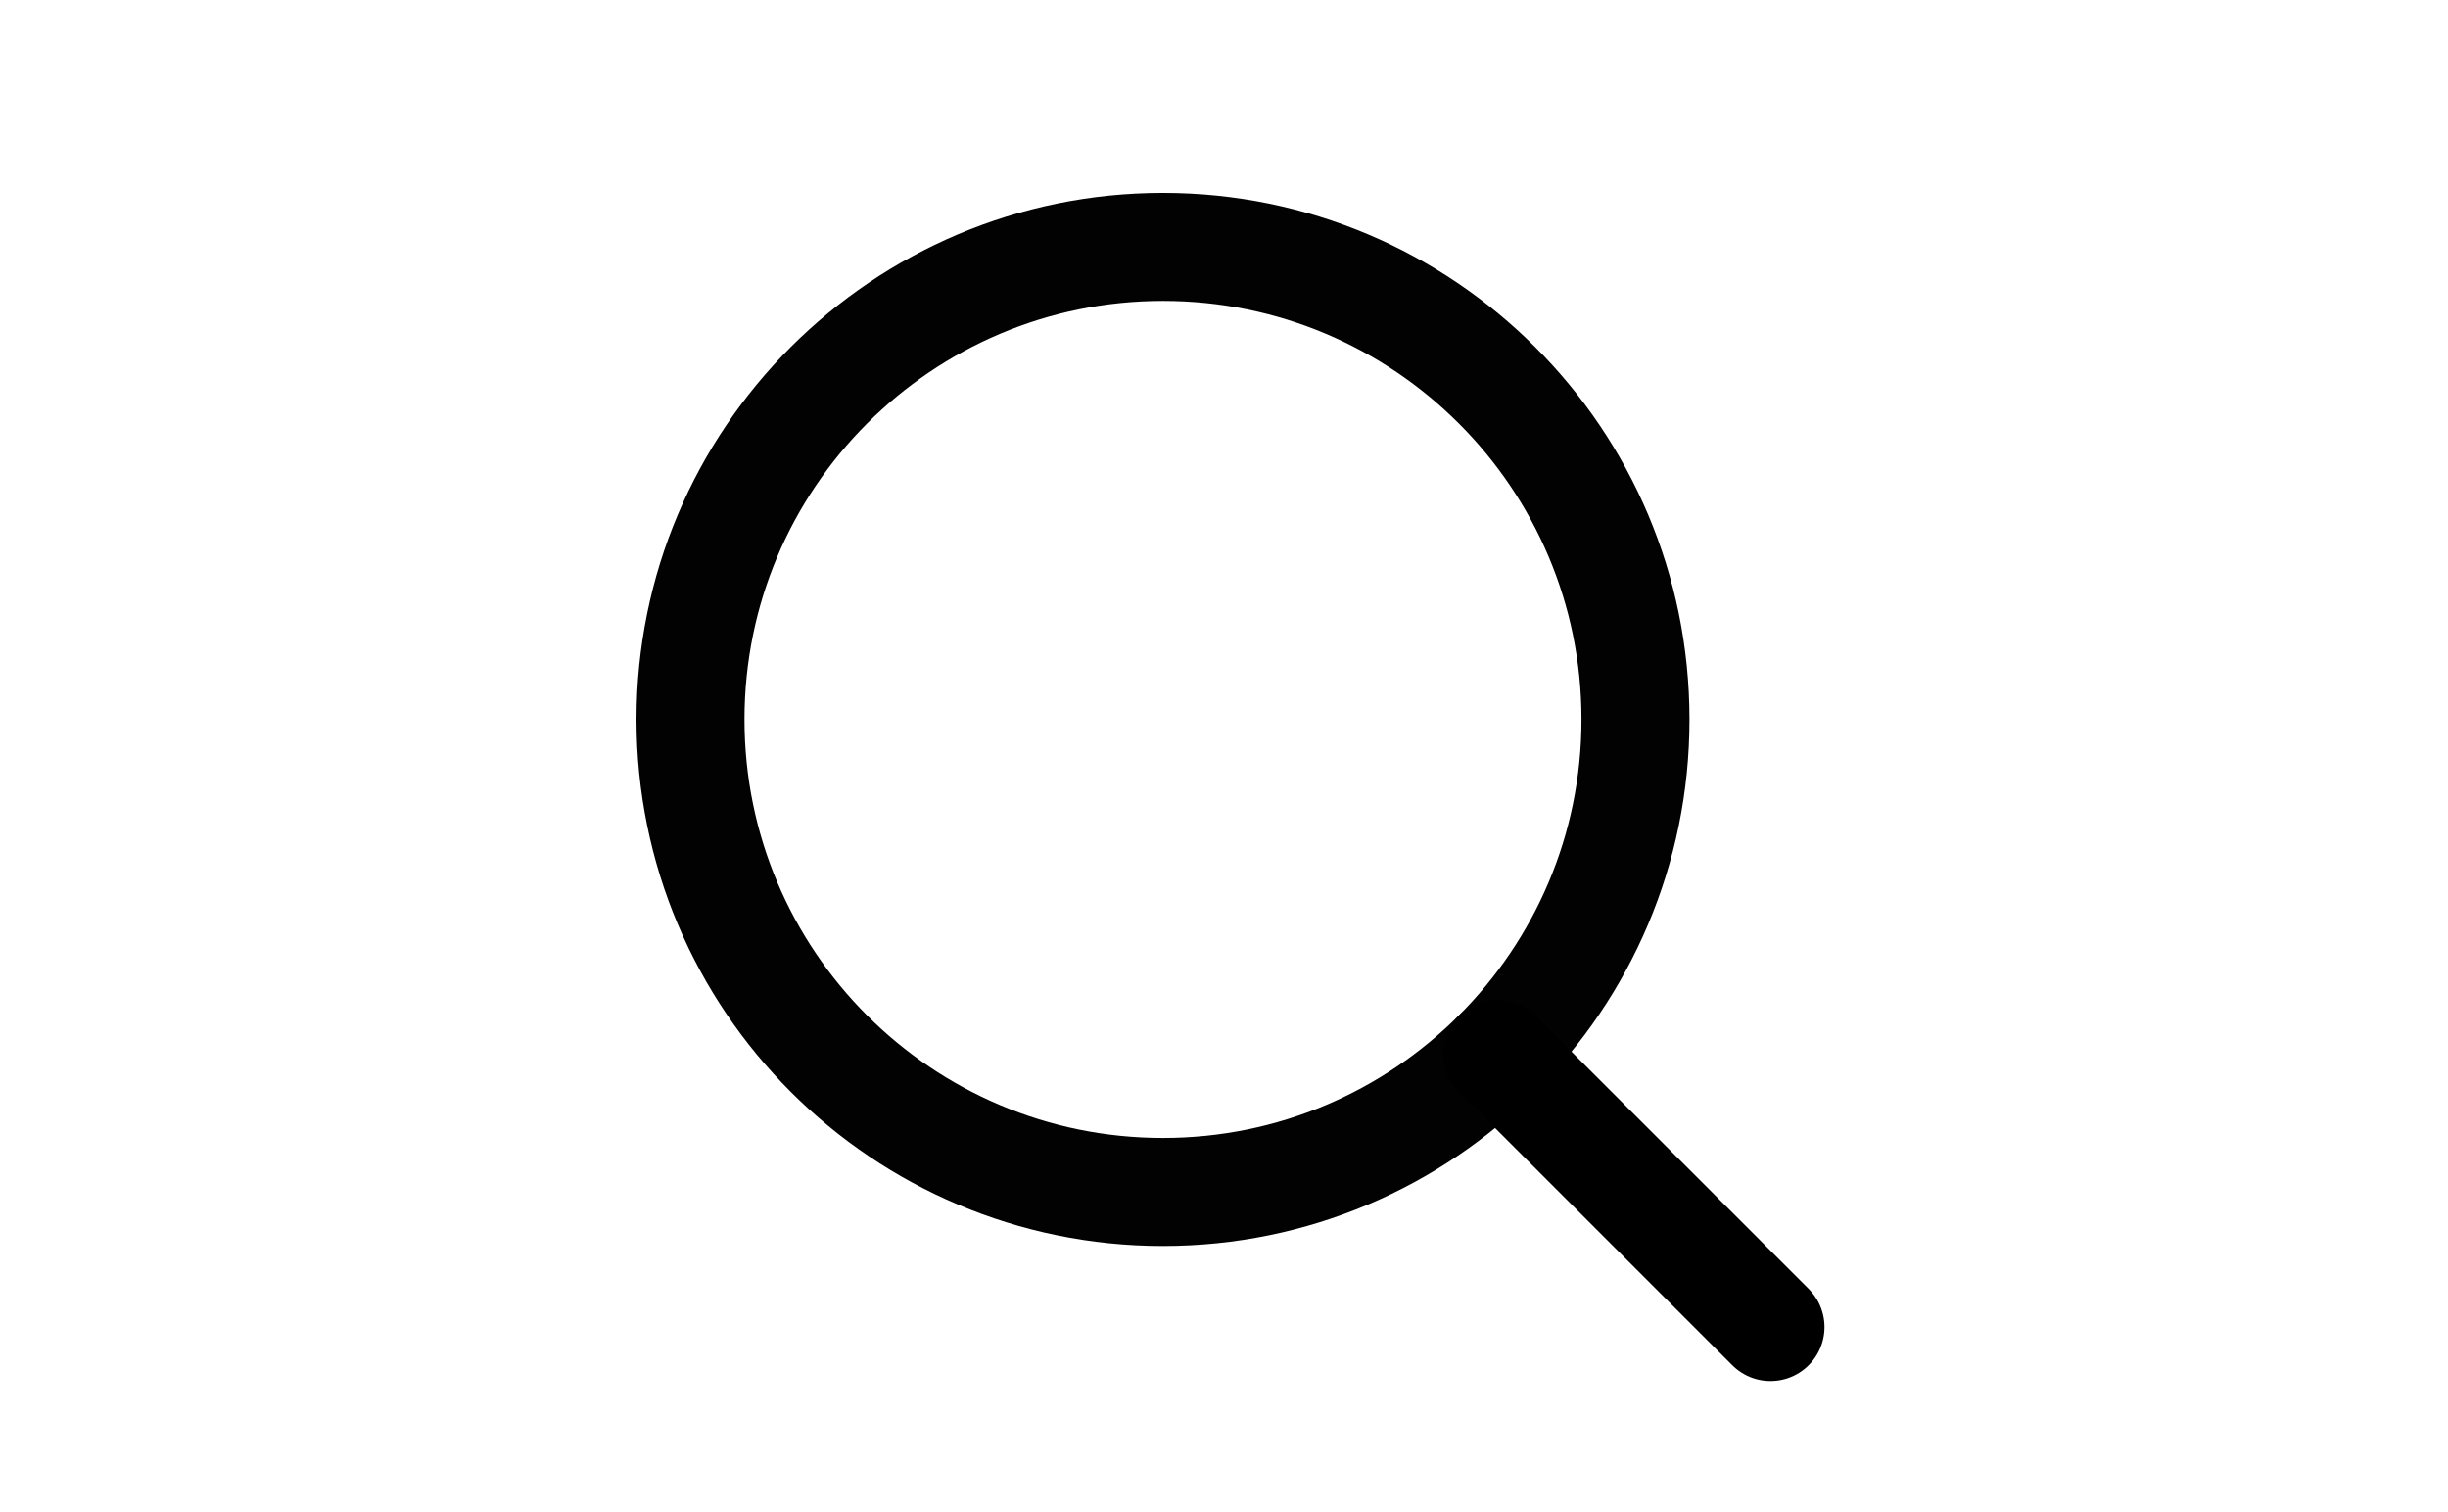 <svg width="34" height="21" viewBox="0 0 21 21" fill="none" xmlns="http://www.w3.org/2000/svg">
<path d="M9.652 16.554C13.277 16.554 16.215 13.616 16.215 9.992C16.215 6.368 13.277 3.429 9.652 3.429C6.028 3.429 3.09 6.368 3.09 9.992C3.09 13.616 6.028 16.554 9.652 16.554Z" stroke="#020202" stroke-width="1.5" stroke-linecap="round" stroke-linejoin="round"/>
<path d="M14.293 14.633L18.09 18.43" stroke="black" stroke-width="1.5" stroke-linecap="round" stroke-linejoin="round"/>
</svg>
